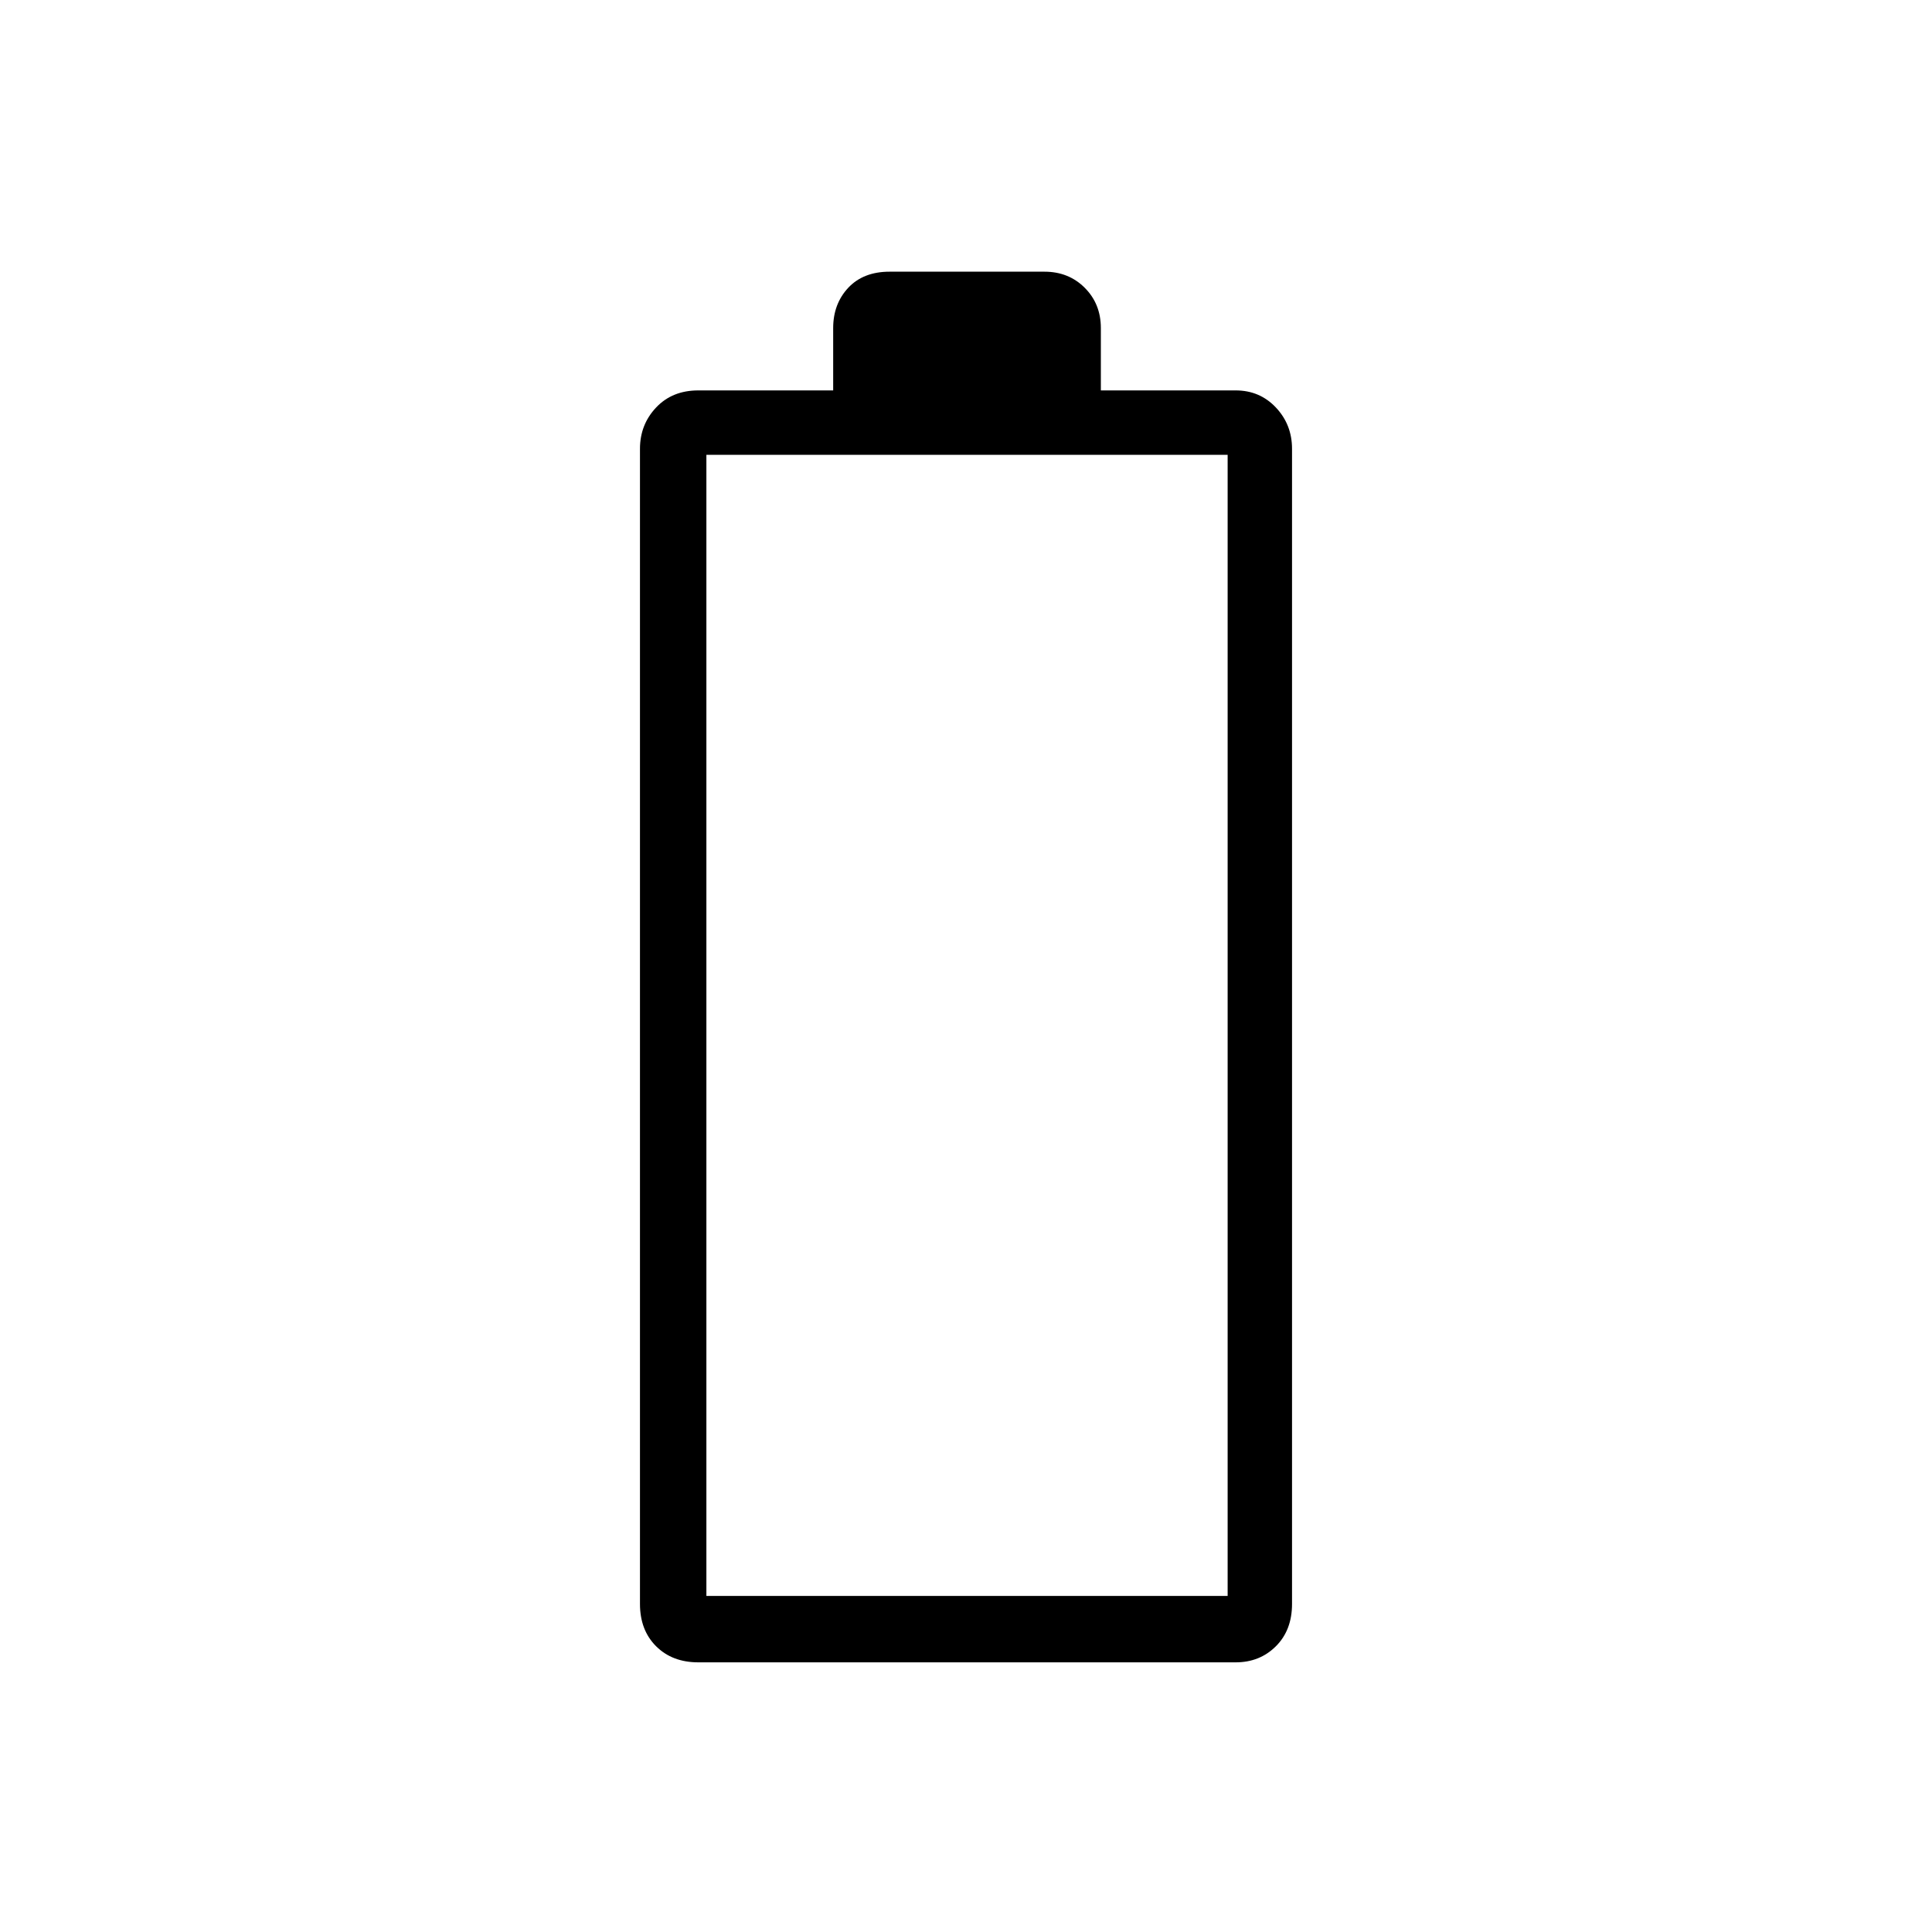 <svg xmlns="http://www.w3.org/2000/svg" height="40" width="40"><path d="M14.458 34.417Q13.917 34.417 13.583 34.083Q13.25 33.75 13.25 33.208V9.292Q13.25 8.792 13.583 8.438Q13.917 8.083 14.458 8.083H17.25V6.792Q17.25 6.292 17.562 5.958Q17.875 5.625 18.417 5.625H21.625Q22.125 5.625 22.458 5.958Q22.792 6.292 22.792 6.792V8.083H25.583Q26.083 8.083 26.417 8.438Q26.75 8.792 26.75 9.292V33.208Q26.75 33.75 26.417 34.083Q26.083 34.417 25.583 34.417ZM14.625 33.042H25.417V9.417H14.625Z"/></svg>